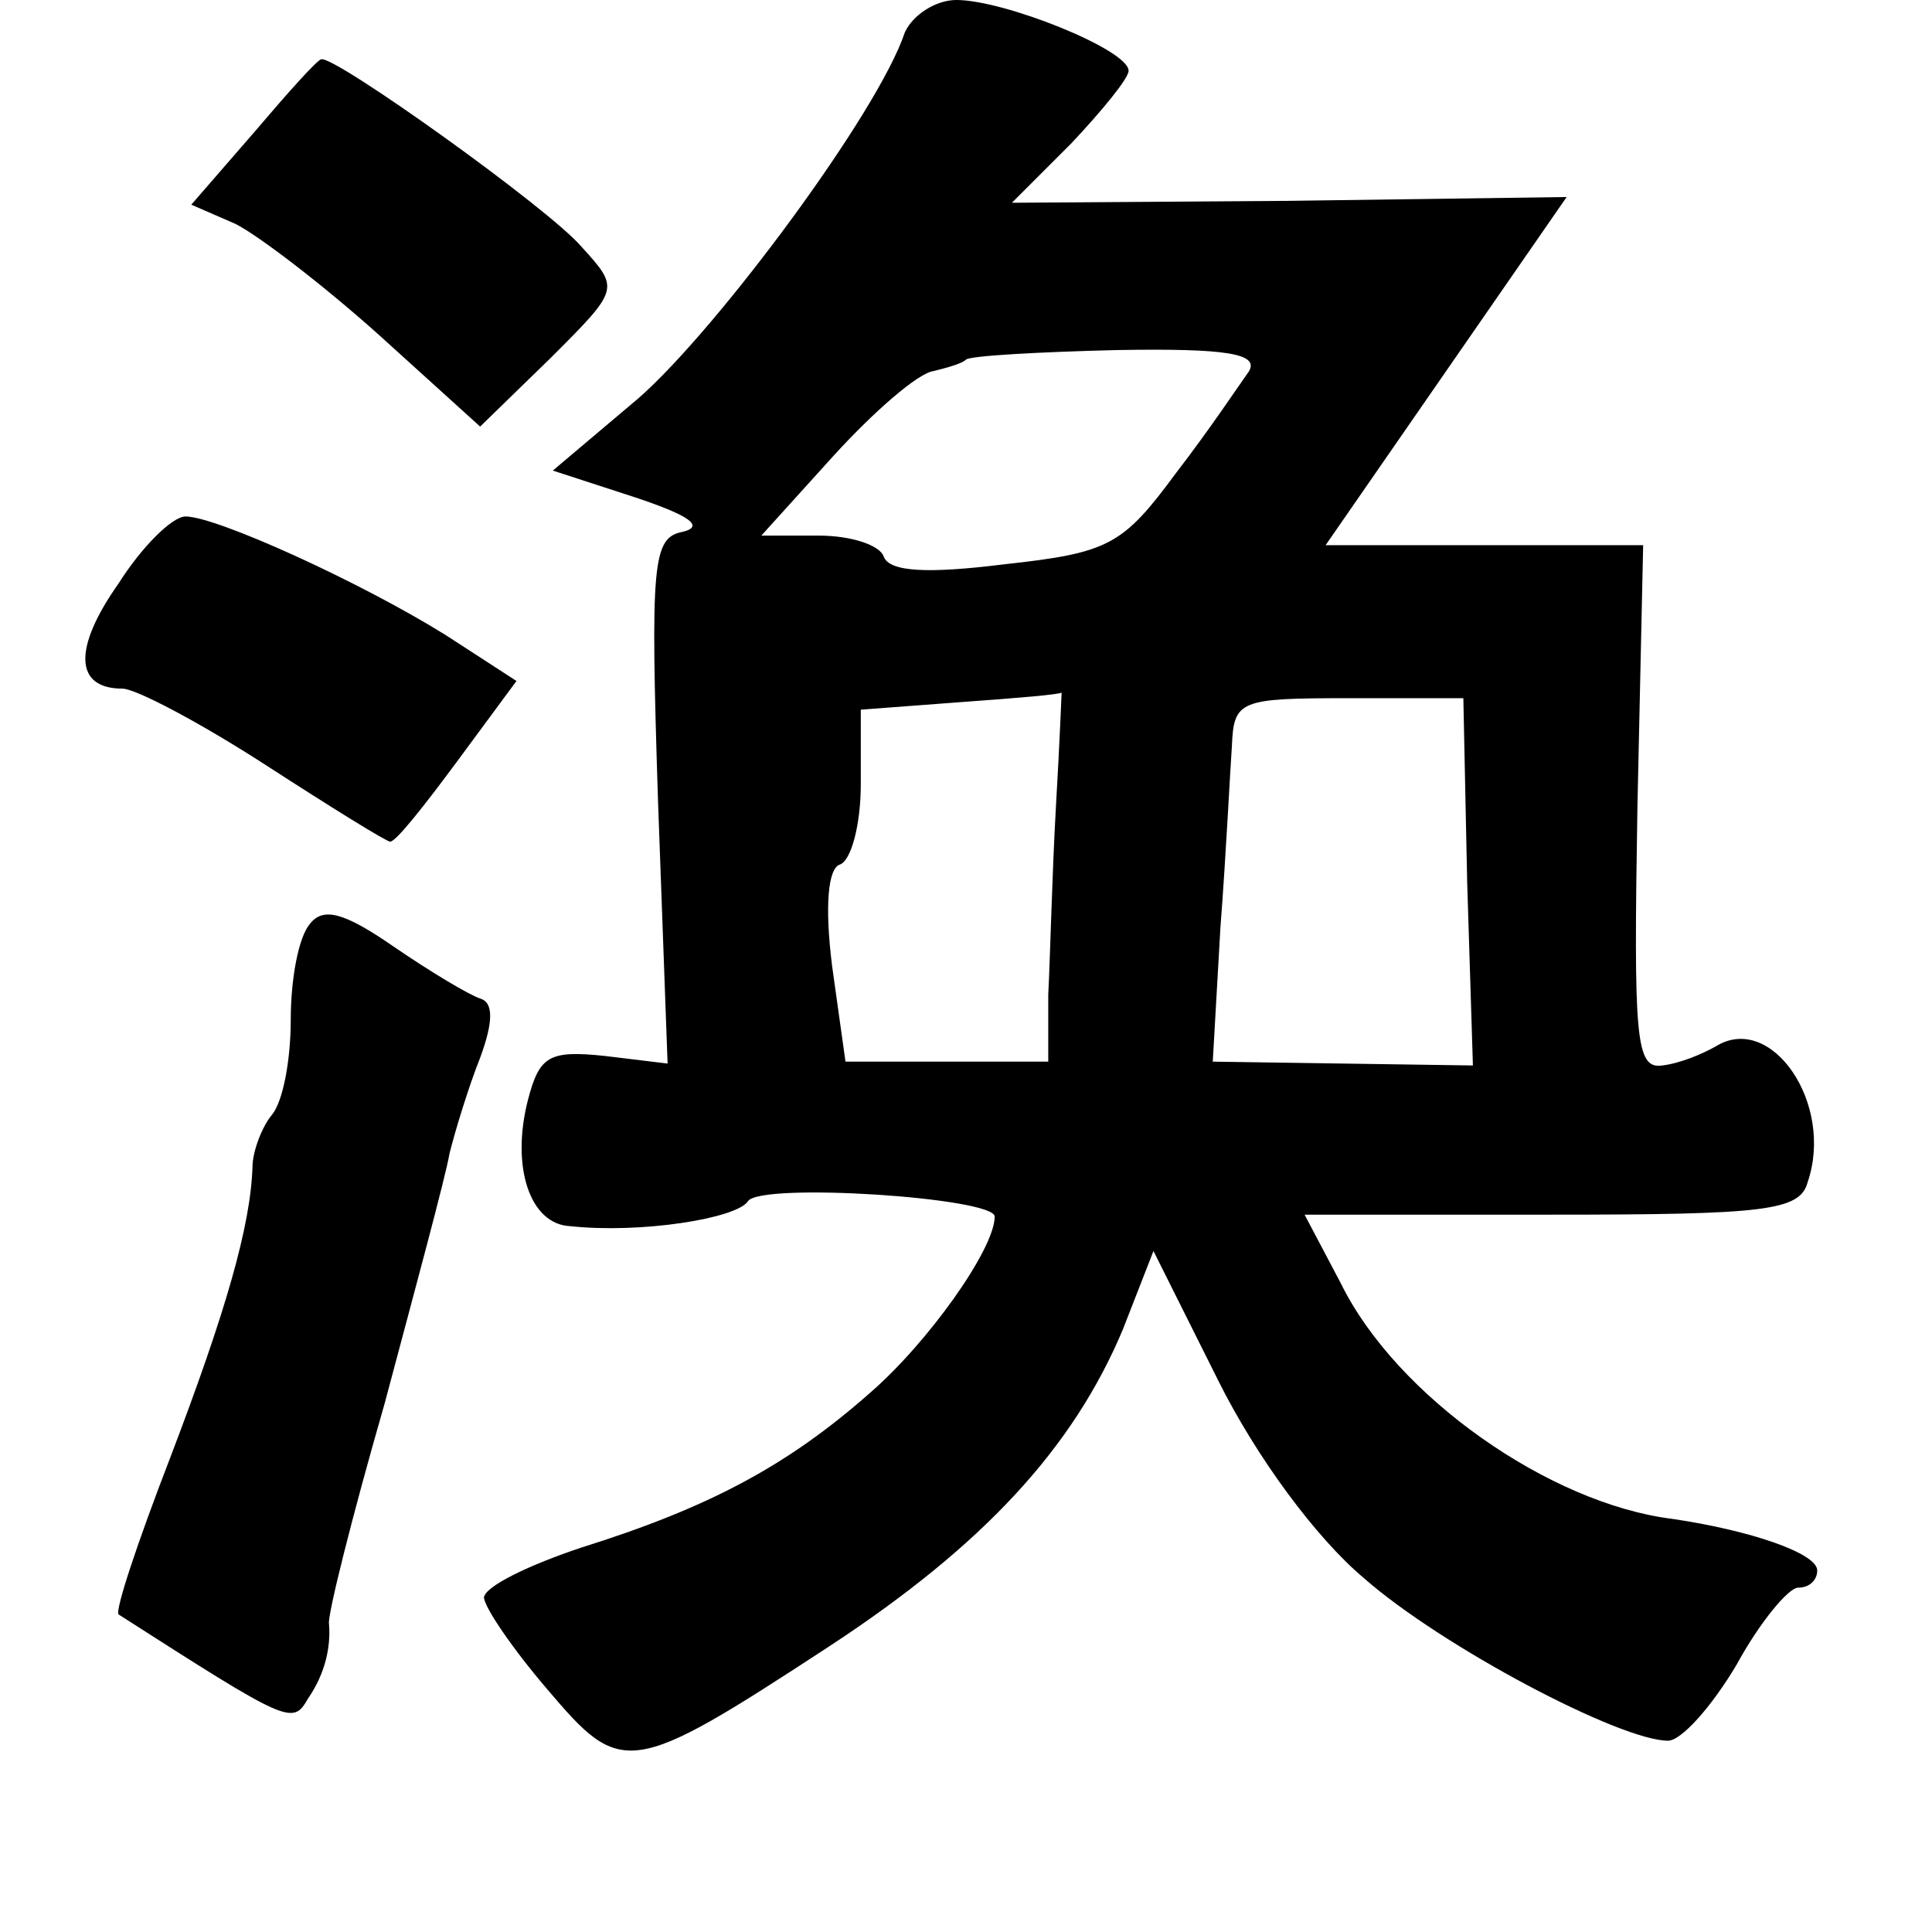 <?xml version="1.0" standalone="no"?>
<!DOCTYPE svg PUBLIC "-//W3C//DTD SVG 20010904//EN"
 "http://www.w3.org/TR/2001/REC-SVG-20010904/DTD/svg10.dtd">
<svg version="1.0" xmlns="http://www.w3.org/2000/svg"
 width="101pt" height="101pt" viewBox="0 0 101 101"
 preserveAspectRatio="xMidYMid meet">
<g transform="translate(0,101) scale(0.1,-0.1)"
fill="#000000" stroke="none">
<path d="M473 993 c-14 -42 -98 -155 -139 -191 l-45 -38 43 -14 c27 -9 37 -15
25 -18 -16 -3 -17 -16 -13 -141 l5 -137 -33 4 c-29 3 -34 0 -40 -23 -9 -35 1
-65 22 -66 37 -4 87 4 93 13 6 10 129 2 129 -8 0 -17 -35 -66 -65 -92 -43 -38
-84 -60 -151 -81 -27 -9 -50 -20 -51 -26 0 -5 15 -27 33 -48 39 -46 43 -46
147 22 81 53 128 104 154 166 l16 41 34 -68 c20 -40 51 -82 76 -103 41 -36
134 -85 159 -85 7 0 23 18 36 40 12 22 27 40 32 40 6 0 10 4 10 9 0 9 -35 21
-76 27 -64 8 -144 64 -173 123 l-19 36 129 0 c112 0 130 2 134 17 14 41 -19
89 -48 71 -7 -4 -19 -9 -28 -10 -14 -2 -15 14 -13 135 l3 137 -83 0 -83 0 63
91 63 91 -145 -2 -145 -1 31 31 c16 17 30 34 30 38 0 11 -65 37 -90 37 -11 0
-23 -8 -27 -17z m180 -177 c-5 -7 -21 -31 -38 -53 -28 -38 -35 -42 -90 -48
-40 -5 -60 -4 -63 4 -2 6 -17 11 -34 11 l-30 0 38 42 c21 23 44 43 52 44 8 2
15 4 17 6 2 2 38 4 79 5 58 1 74 -2 69 -11z m-101 -228 c-2 -35 -3 -79 -4 -98
l0 -35 -53 0 -53 0 -7 50 c-4 32 -2 51 4 53 6 2 11 21 11 42 l0 39 53 4 c28 2
52 4 52 5 0 1 -1 -26 -3 -60z m215 -39 l3 -96 -68 1 -68 1 4 70 c3 39 5 81 6
95 1 24 4 25 61 25 l60 0 2 -96z"/>
<path d="M133 941 l-33 -38 23 -10 c12 -6 46 -32 75 -58 l53 -48 37 36 c36 36
36 36 16 58 -17 20 -129 100 -136 98 -2 0 -18 -18 -35 -38z"/>
<path d="M62 705 c-24 -34 -23 -55 2 -55 7 0 41 -18 75 -40 34 -22 63 -40 65
-40 3 0 18 19 35 42 l31 42 -37 24 c-45 28 -120 62 -136 62 -7 0 -23 -16 -35
-35z"/>
<path d="M162 527 c-6 -7 -10 -29 -10 -50 0 -21 -4 -43 -10 -50 -5 -6 -10 -19
-10 -27 -1 -31 -14 -76 -43 -152 -17 -44 -29 -80 -27 -82 89 -57 91 -58 99
-44 9 13 12 27 11 39 -1 4 12 56 29 115 16 60 32 119 34 131 3 12 10 35 16 50
7 19 7 29 0 31 -6 2 -26 14 -45 27 -26 18 -37 21 -44 12z"/>
</g>
</svg>
